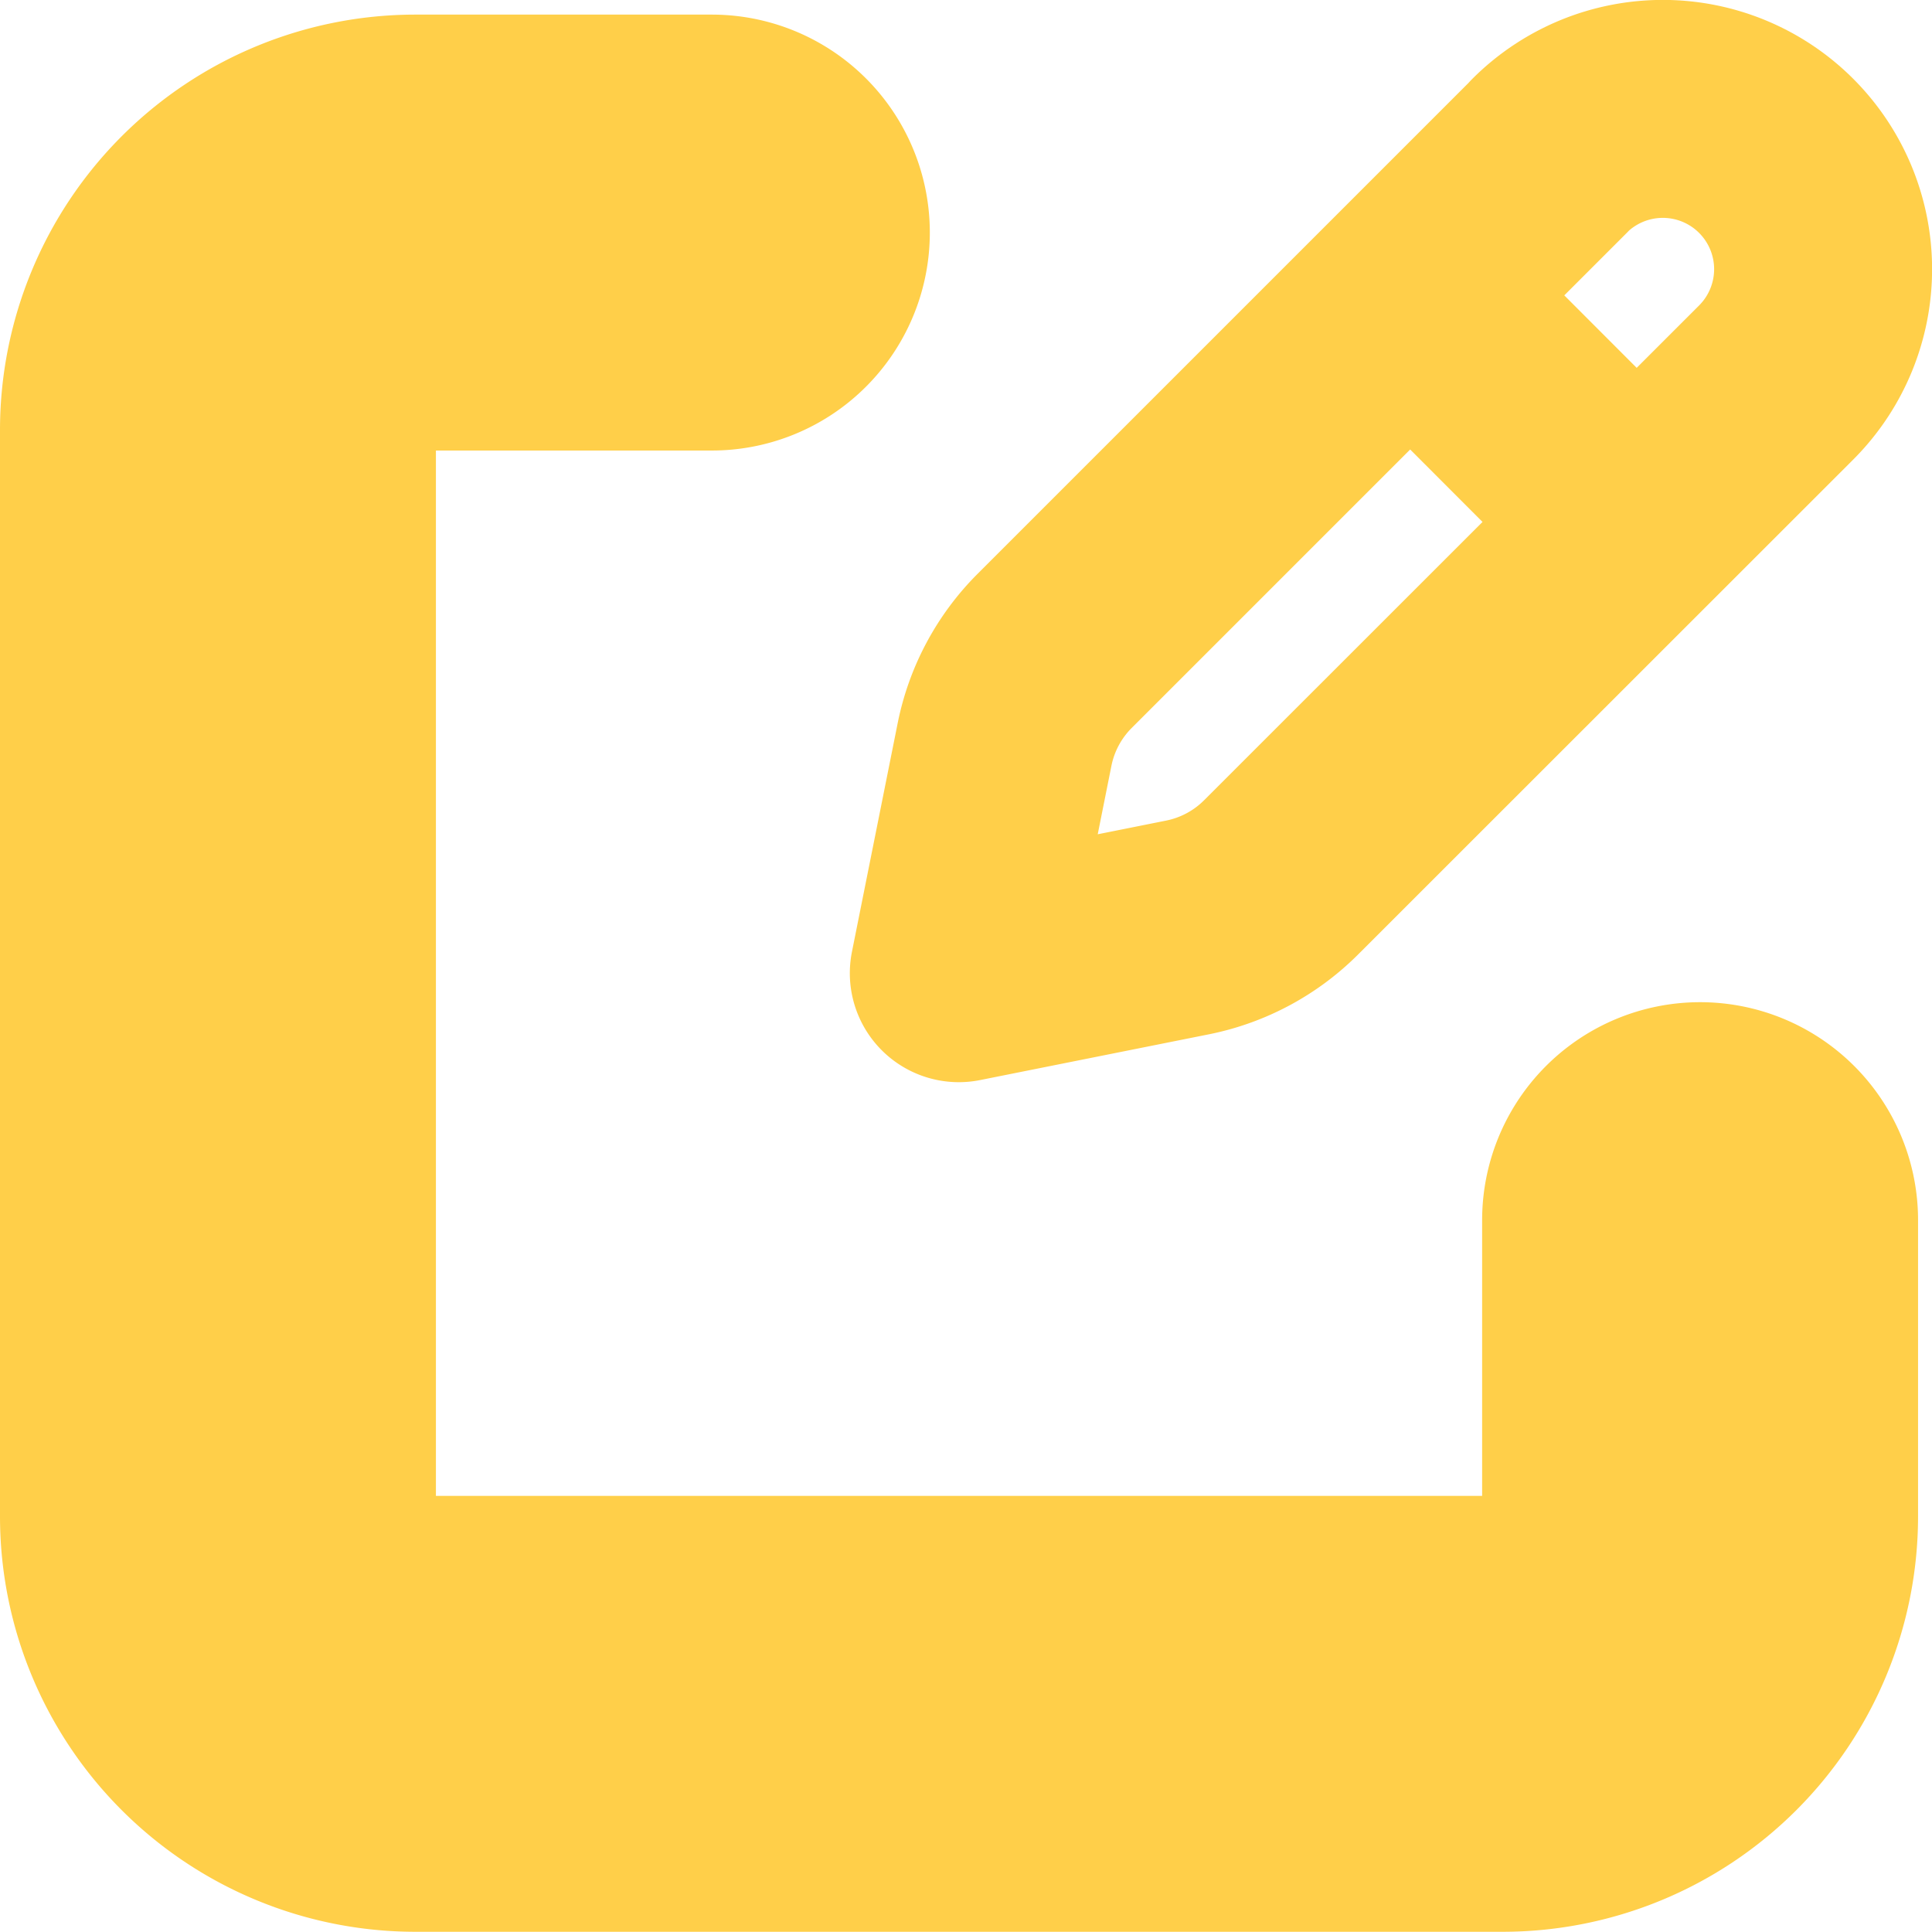<svg xmlns="http://www.w3.org/2000/svg" width="8.864" height="8.864" viewBox="0 0 8.864 8.864">
  <g id="edit" transform="translate(-3 -2.939)">
    <path id="Path_12682" data-name="Path 12682" d="M13.171,3.955l.839.84m-.3-1.579L11.44,5.486a.84.84,0,0,0-.23.429L11,6.965l1.05-.21a.84.84,0,0,0,.429-.23L14.75,4.255A.735.735,0,0,0,13.71,3.215Z" transform="translate(-3.601 0.439)" fill="none" stroke="#ffcf49" stroke-linecap="round" stroke-linejoin="round" stroke-width="1"/>
    <path id="Path_12683" data-name="Path 12683" d="M10.8,9.531v1.359a.906.906,0,0,1-.906.906H4.906A.906.906,0,0,1,4,10.891V5.906A.906.906,0,0,1,4.906,5H6.266" transform="translate(0 -0.994)" fill="none" stroke="#ffcf49" stroke-linecap="round" stroke-linejoin="round" stroke-width="2"/>
  </g>
</svg>

